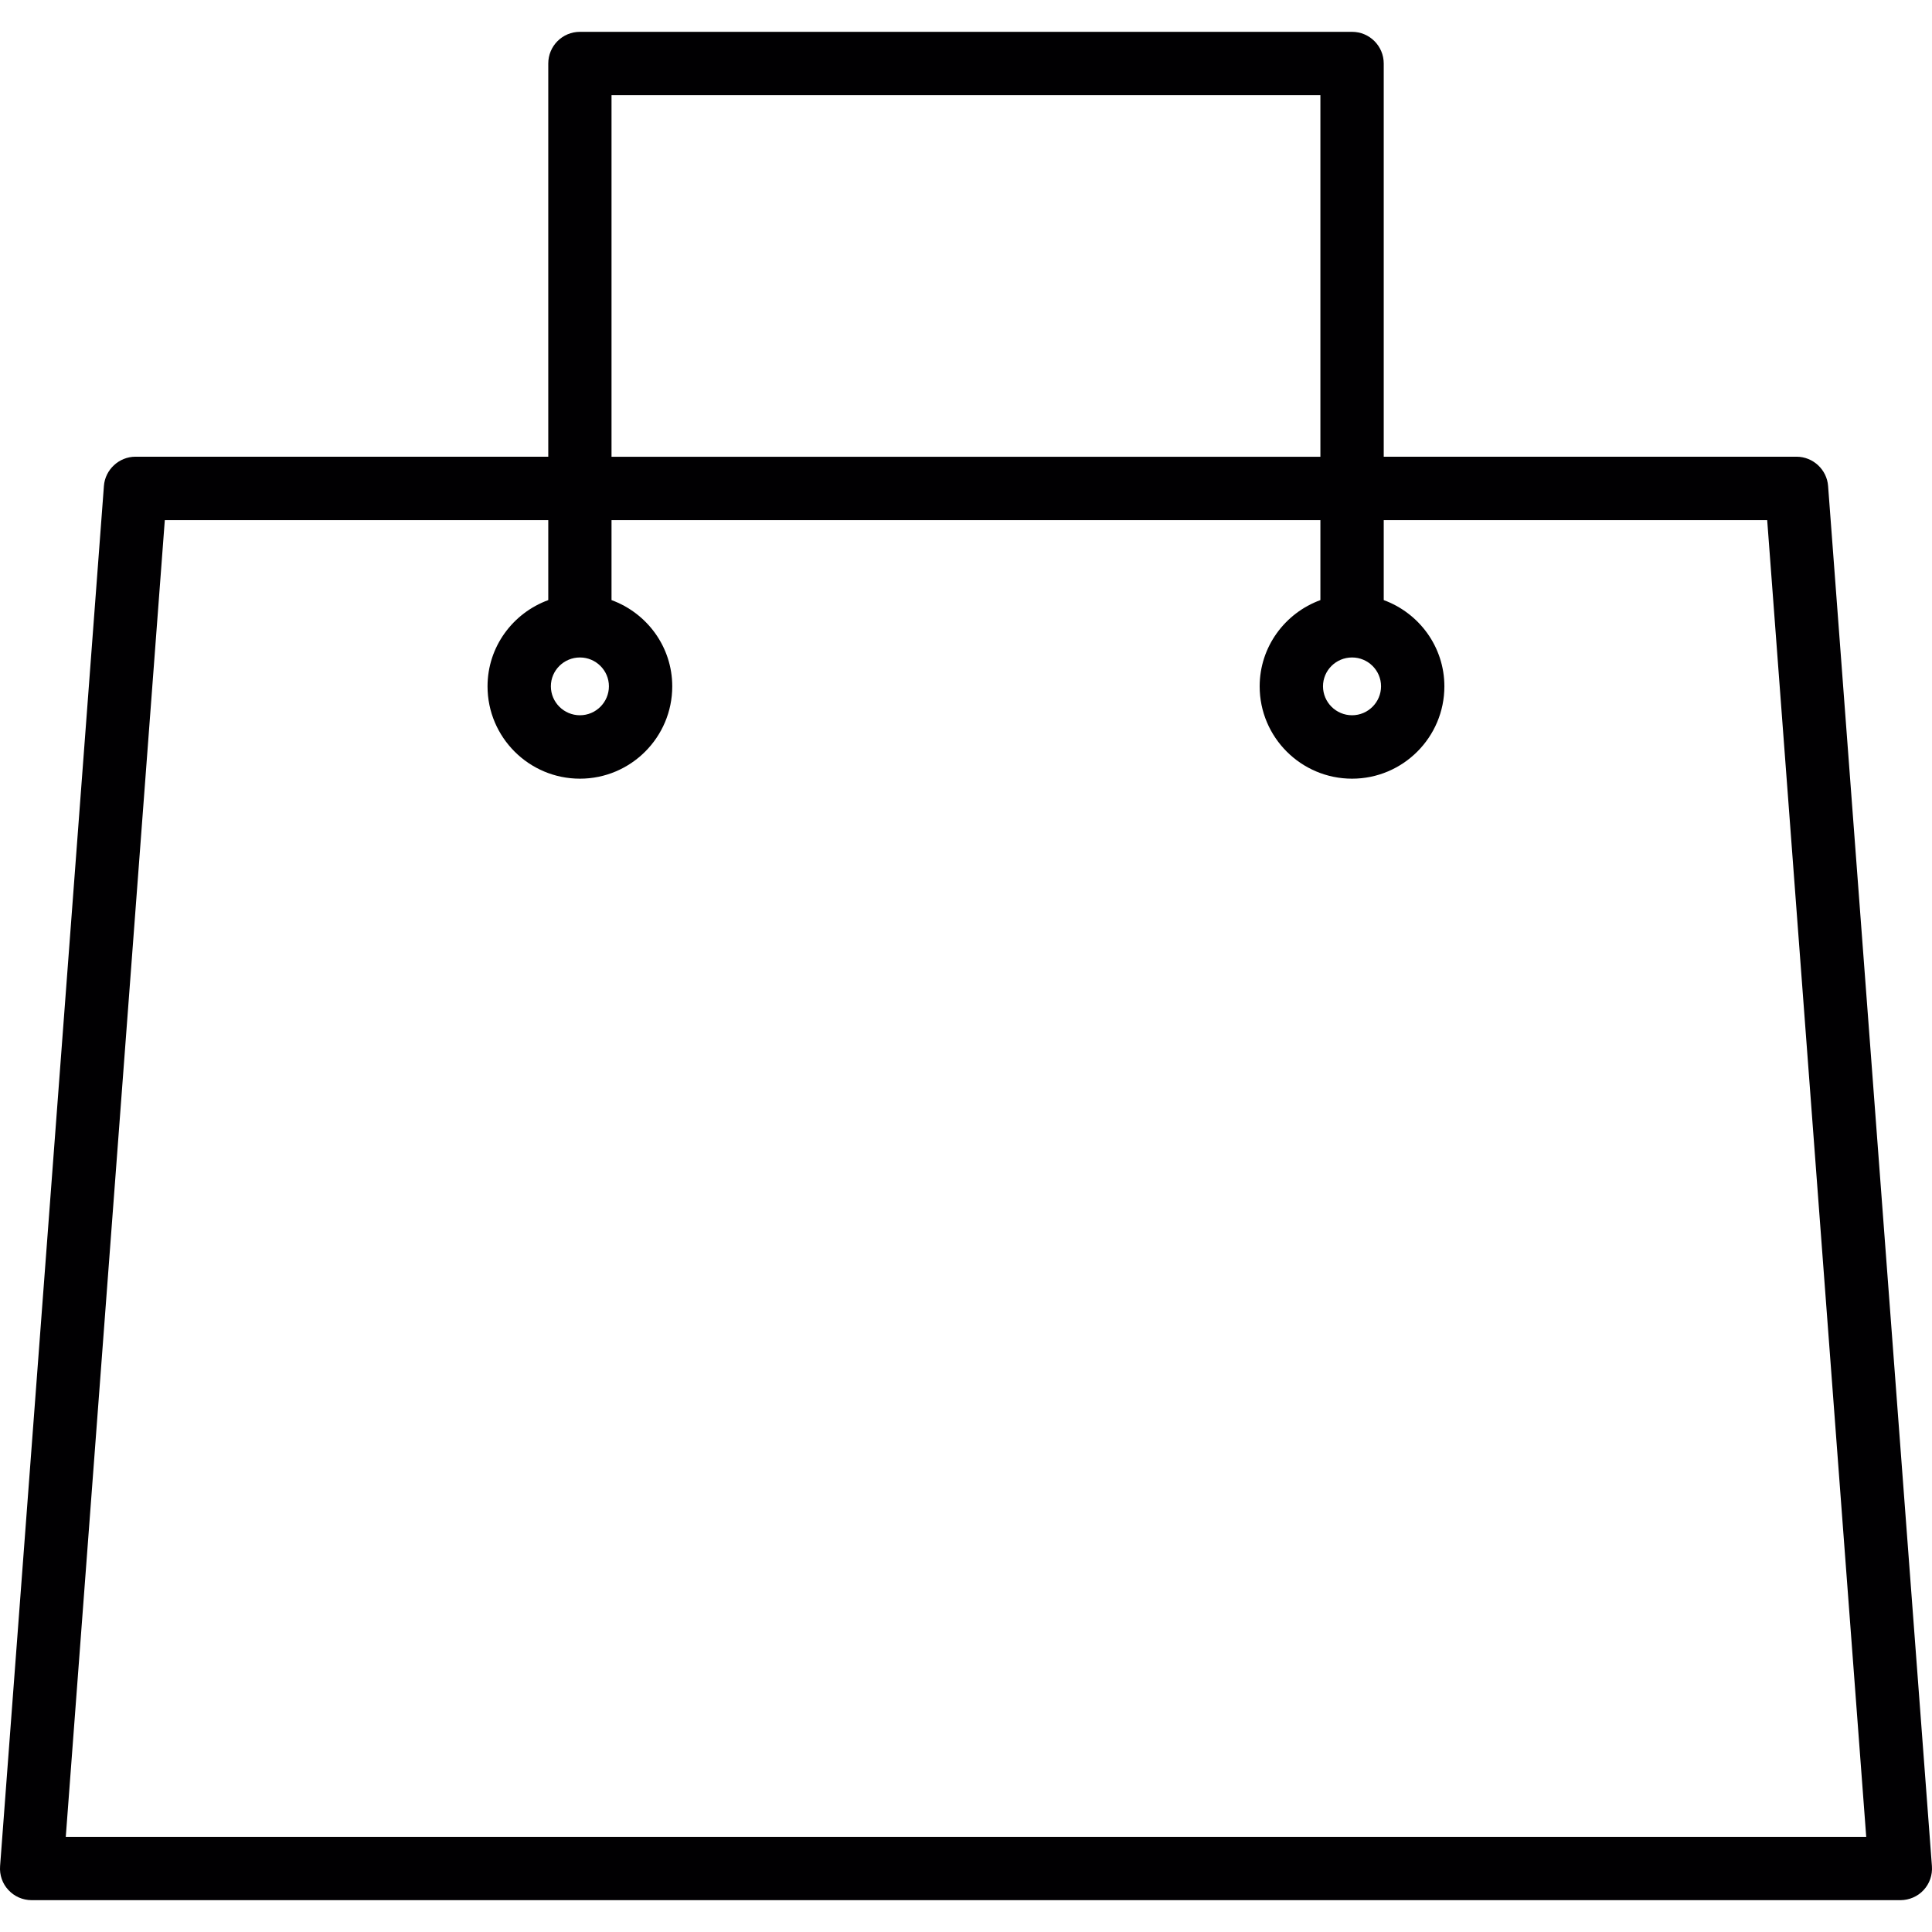 <svg width="23" height="23" viewBox="0 0 23 23" fill="none" xmlns="http://www.w3.org/2000/svg">
<g clip-path="url(#clip0)">
<path d="M21.387 5.437H16.473V0.756C16.473 0.548 16.304 0.379 16.096 0.379H6.904C6.695 0.379 6.527 0.548 6.527 0.756V5.437H1.613C1.417 5.437 1.251 5.591 1.237 5.786L0.001 22.216C-0.007 22.321 0.029 22.425 0.1 22.5C0.171 22.577 0.271 22.621 0.377 22.621H22.623C22.729 22.621 22.83 22.577 22.9 22.501C22.971 22.425 23.007 22.321 22.999 22.216L21.763 5.786C21.749 5.591 21.584 5.437 21.387 5.437ZM16.096 7.827C16.286 7.827 16.441 7.981 16.441 8.17C16.441 8.36 16.286 8.515 16.096 8.515C15.905 8.515 15.75 8.36 15.75 8.17C15.75 7.981 15.905 7.827 16.096 7.827ZM7.28 1.133H15.719V5.438H7.28V1.133ZM6.904 7.827C7.094 7.827 7.249 7.981 7.249 8.17C7.249 8.36 7.094 8.515 6.904 8.515C6.713 8.515 6.558 8.36 6.558 8.17C6.558 7.981 6.713 7.827 6.904 7.827ZM0.783 21.868L1.962 6.192H6.527V7.144C6.106 7.298 5.804 7.699 5.804 8.171C5.804 8.777 6.297 9.27 6.904 9.27C7.51 9.27 8.003 8.777 8.003 8.171C8.003 7.699 7.701 7.298 7.28 7.144V6.192H15.719V7.144C15.298 7.298 14.996 7.699 14.996 8.171C14.996 8.777 15.489 9.27 16.096 9.27C16.702 9.27 17.195 8.777 17.195 8.171C17.195 7.699 16.893 7.298 16.473 7.144V6.192H21.038L22.217 21.868H0.783Z" fill="#010002"/>
</g>
<defs>
<clipPath id="clip0">
<rect width="23" height="23" fill="white"/>
</clipPath>
</defs>
</svg>
